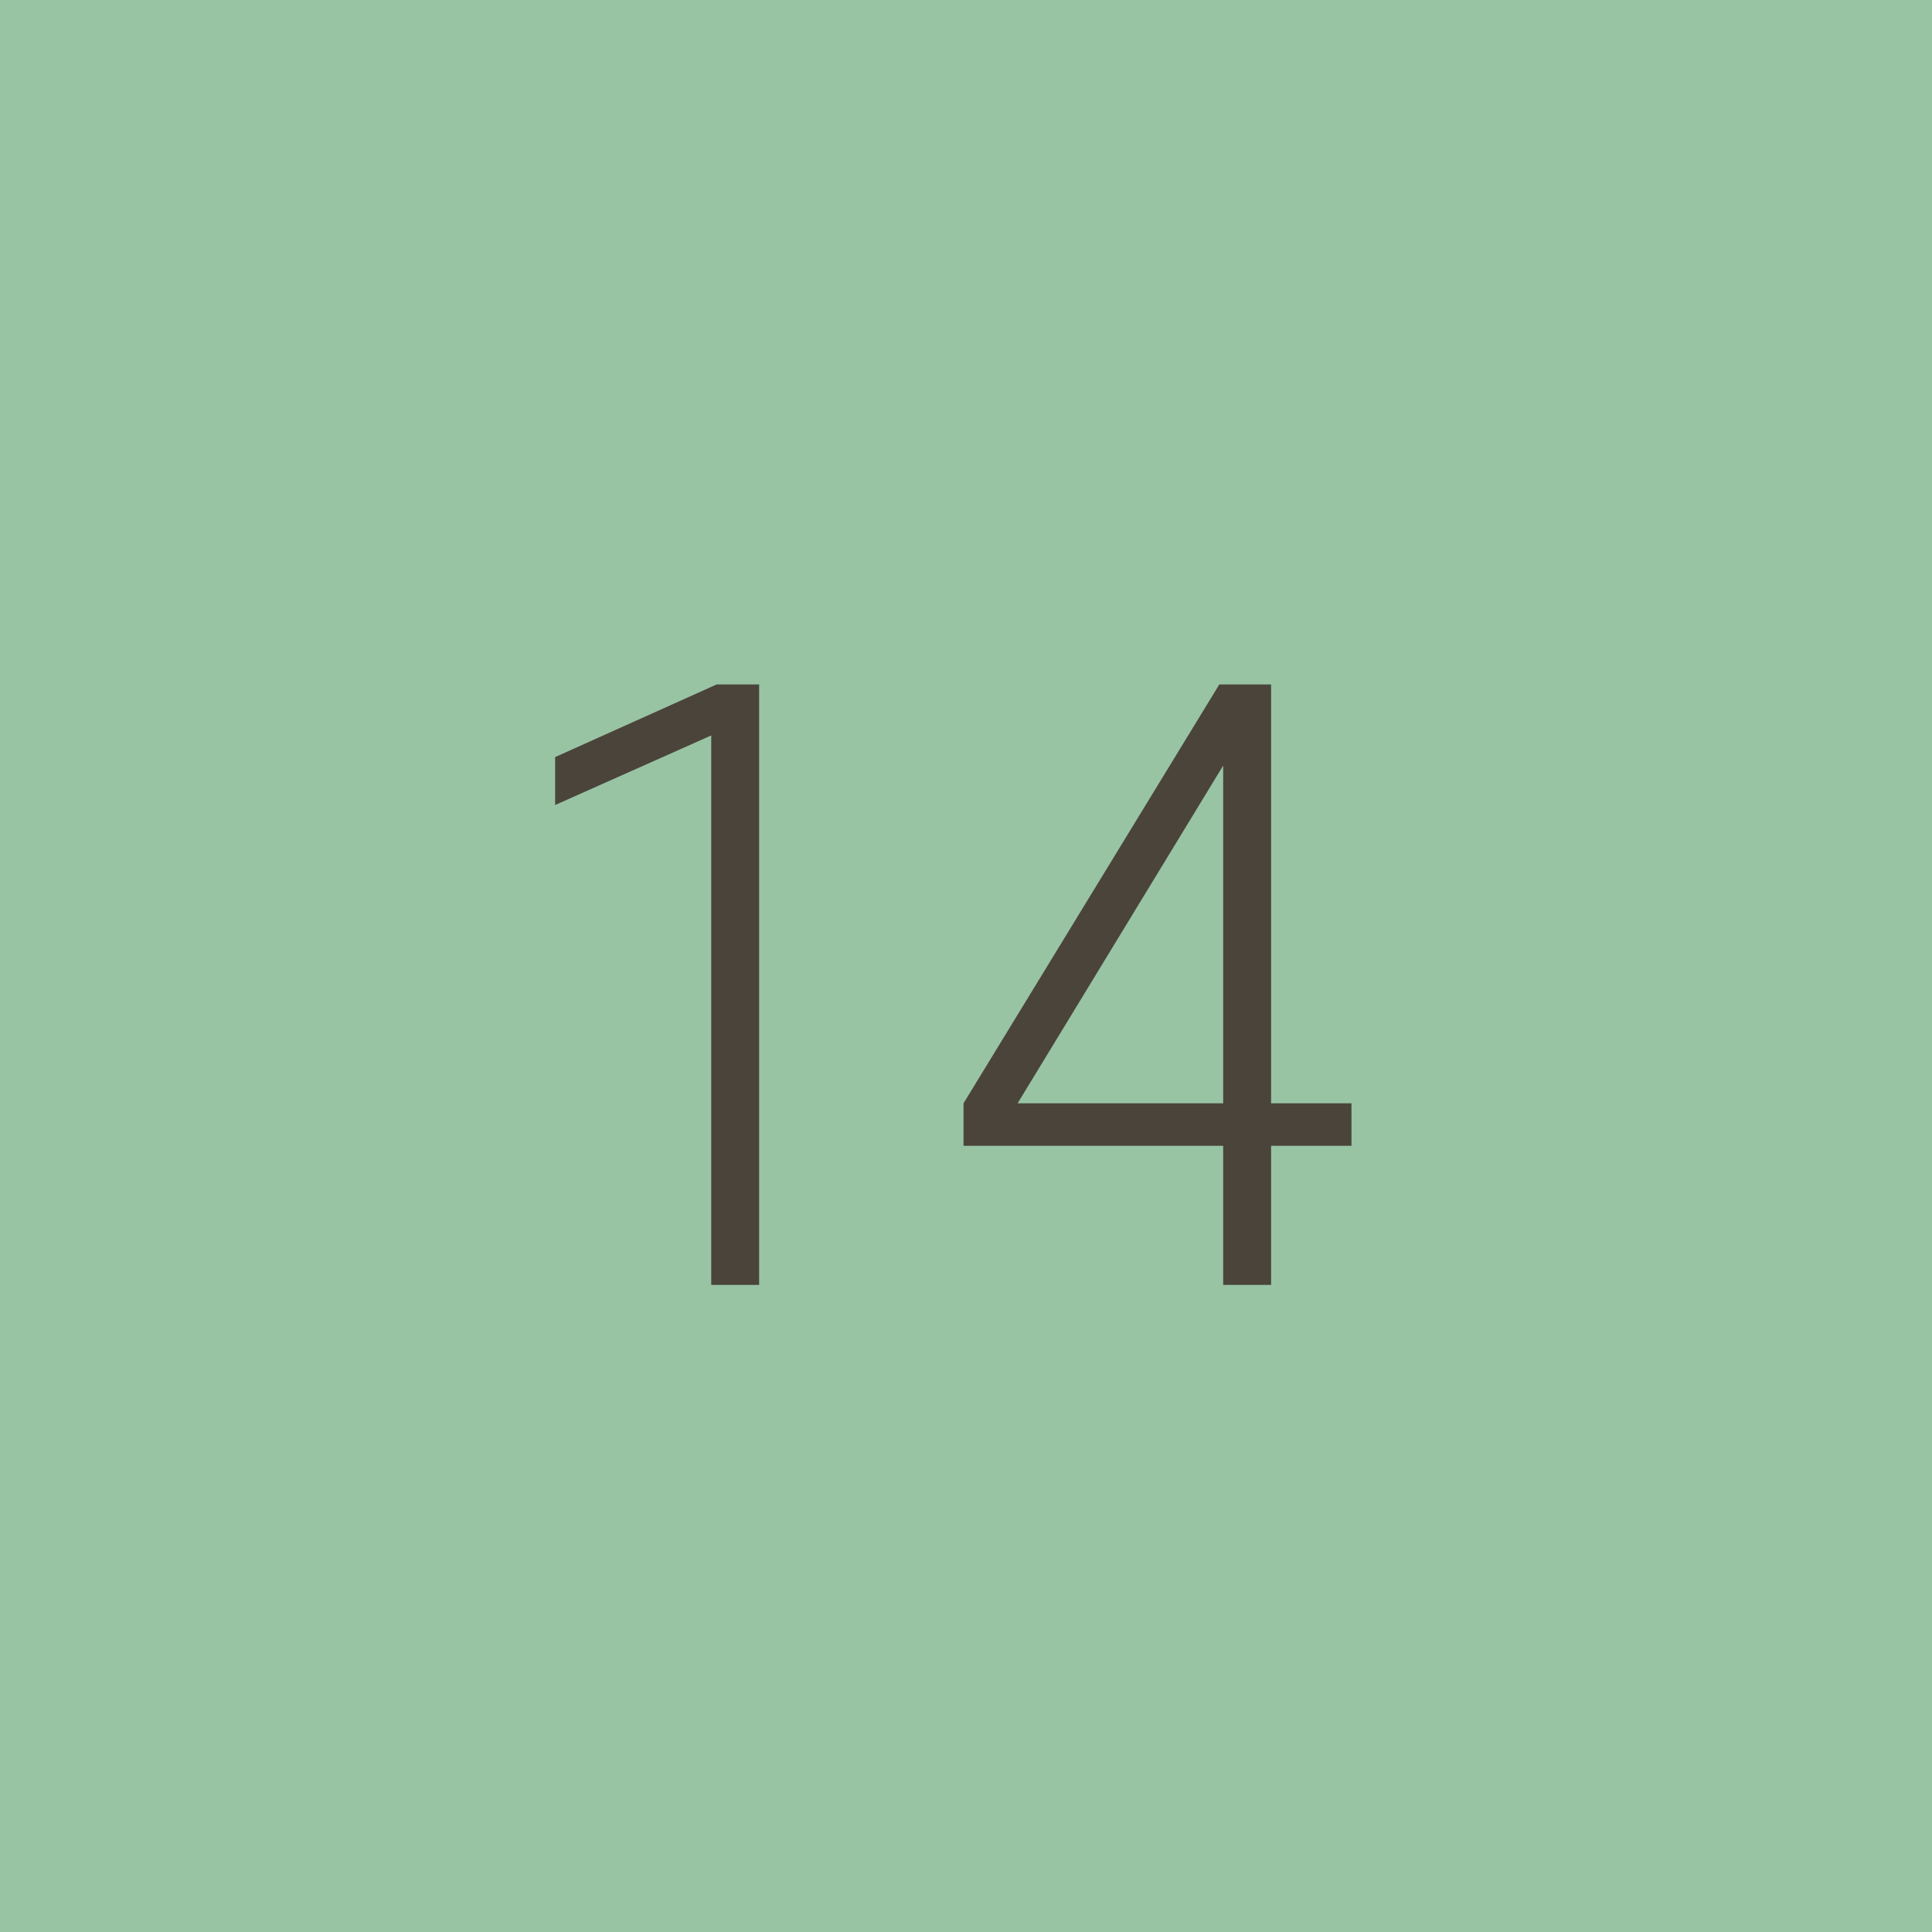 <svg width="60" height="60" viewBox="0 0 60 60" fill="none" xmlns="http://www.w3.org/2000/svg">
<path d="M0 0H60V60H0V0Z" fill="#98C4A4"/>
<path d="M23.576 39.904H22.088V22.84L17.24 25V23.512L22.256 21.256H23.576V39.904Z" fill="#4B443B"/>
<path d="M31.603 34.264H37.987V23.776L31.603 34.264ZM41.971 34.264V35.584H39.475V39.904H37.987V35.584H29.923V34.264L37.867 21.256H39.475V34.264H41.971Z" fill="#4B443B"/>
</svg>
